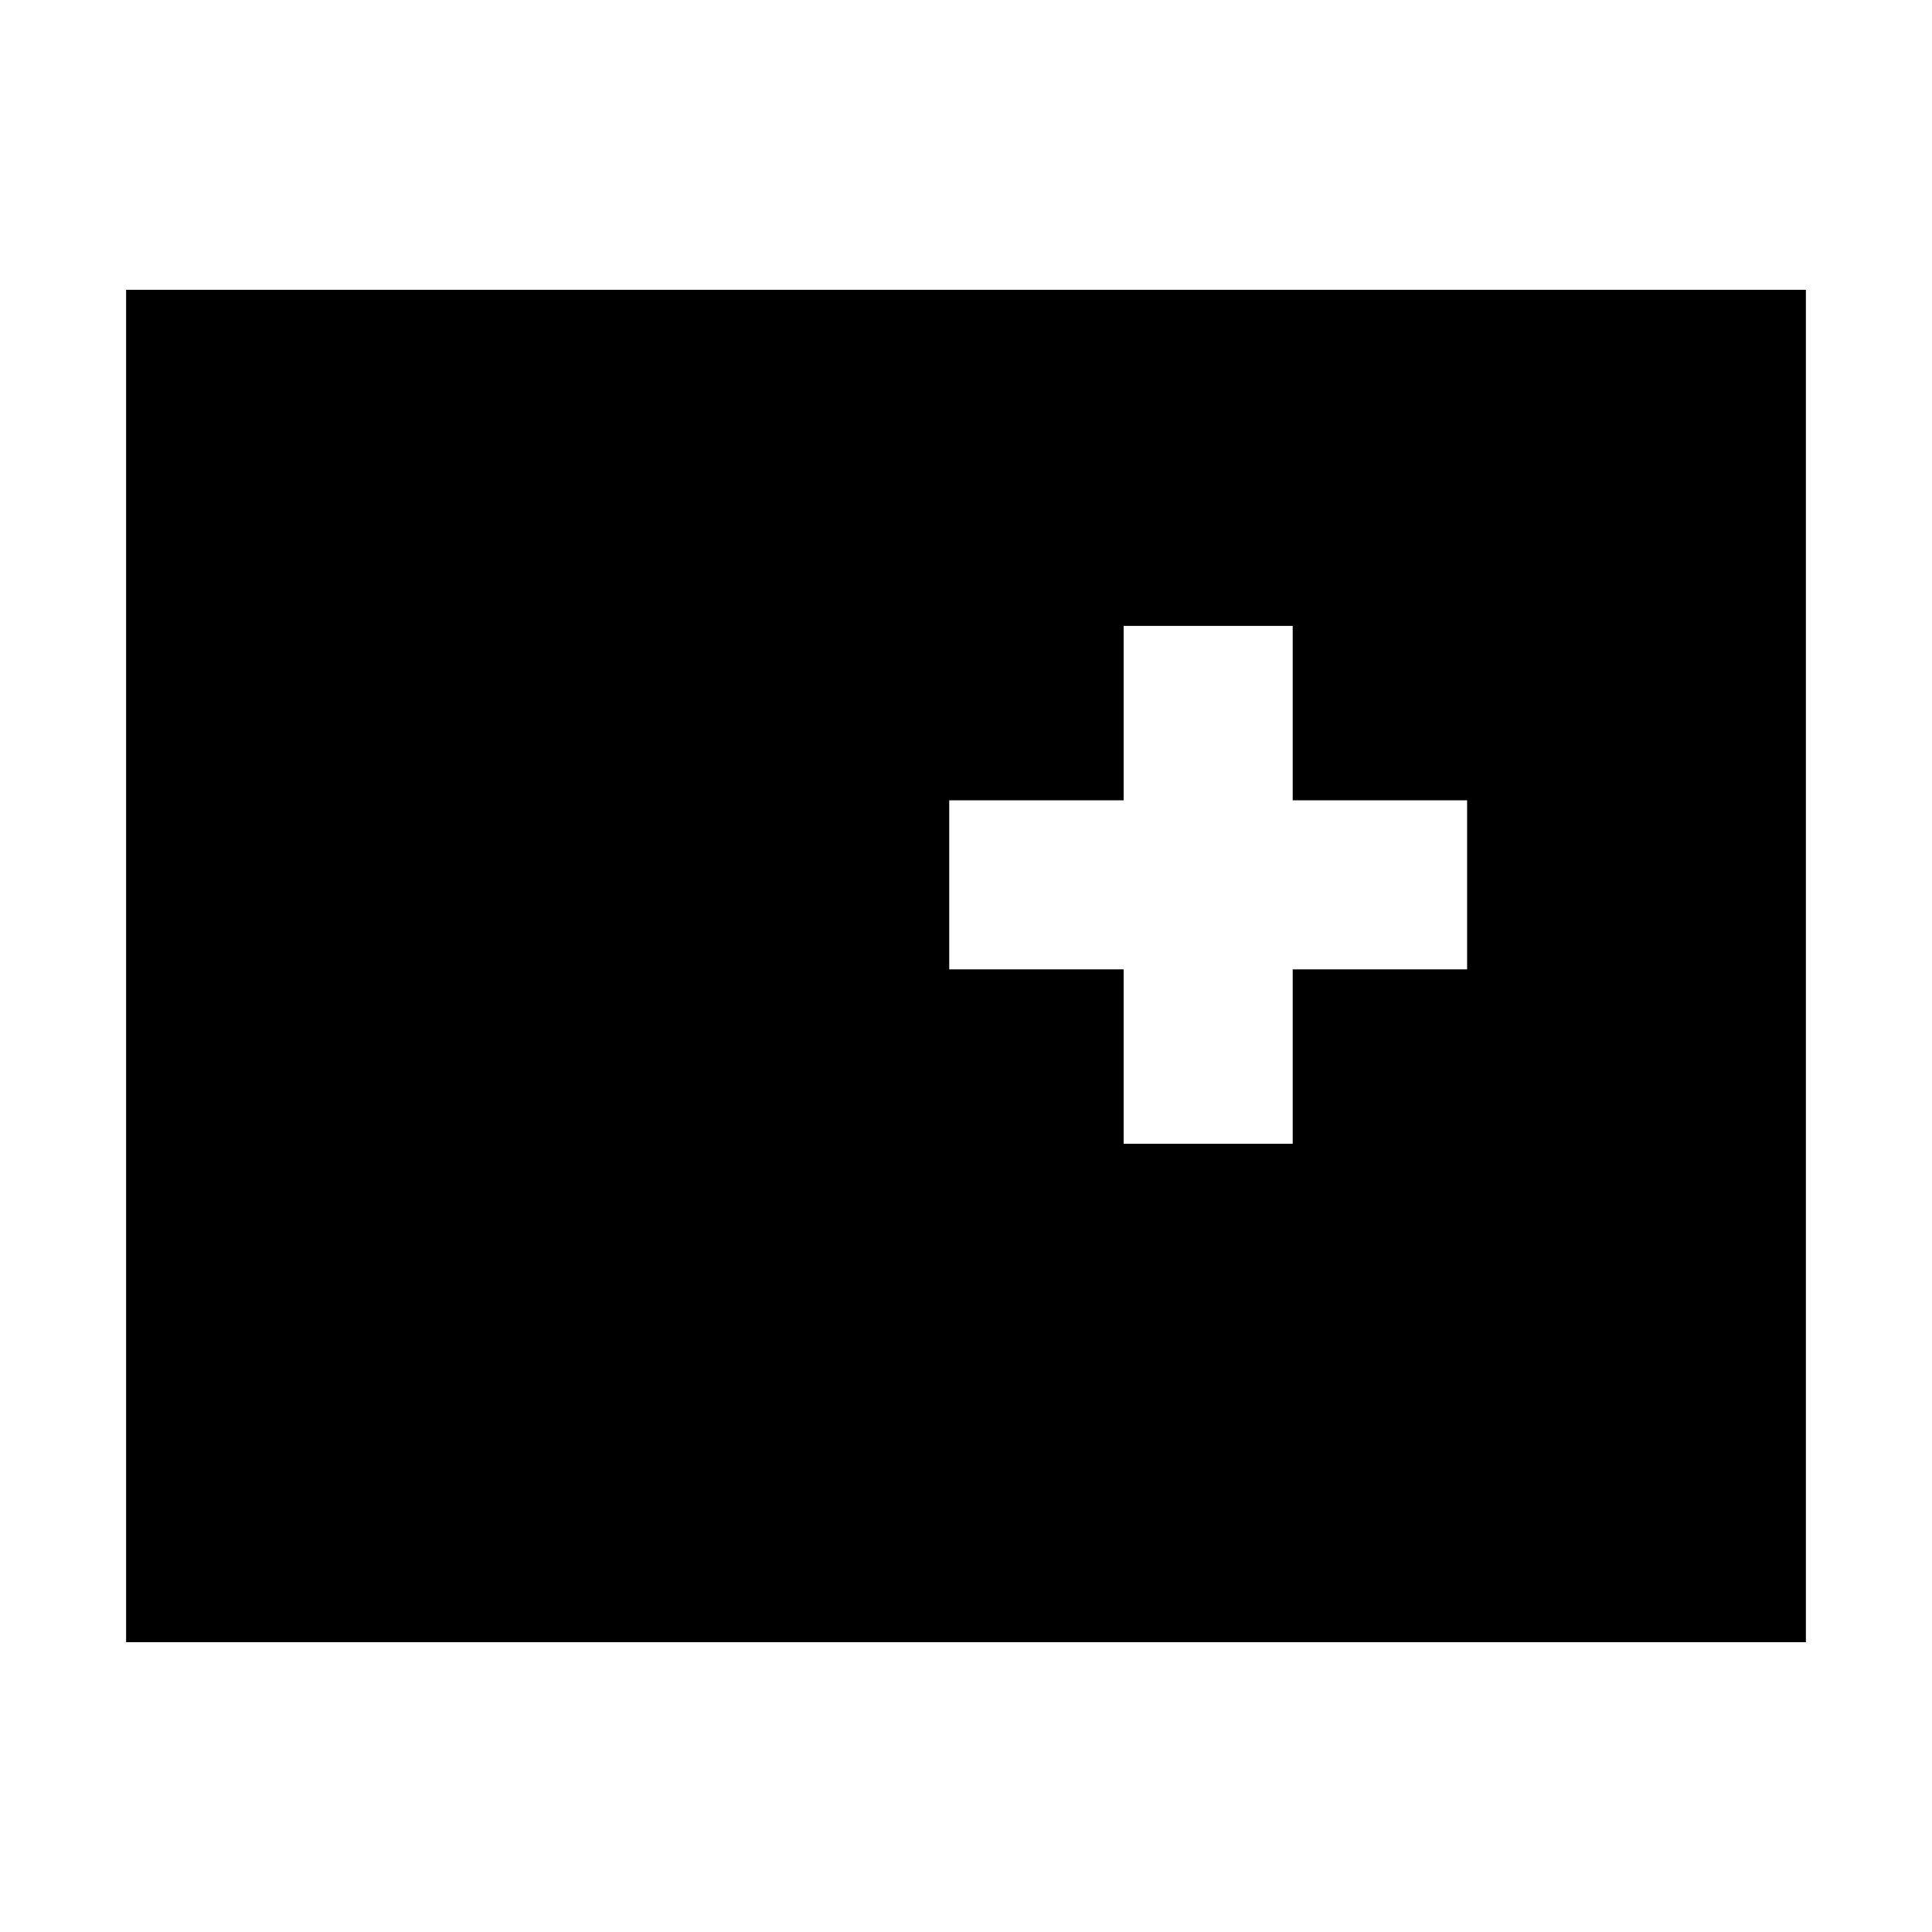 <svg xmlns="http://www.w3.org/2000/svg" height="40" viewBox="0 96 960 960" width="40"><path d="M62.667 912V240h834.666v672H62.667Zm495.667-247.667h83.999v-86.667H729v-83.999h-86.667V407h-83.999v86.667h-86.667v83.999h86.667v86.667Z"/></svg>